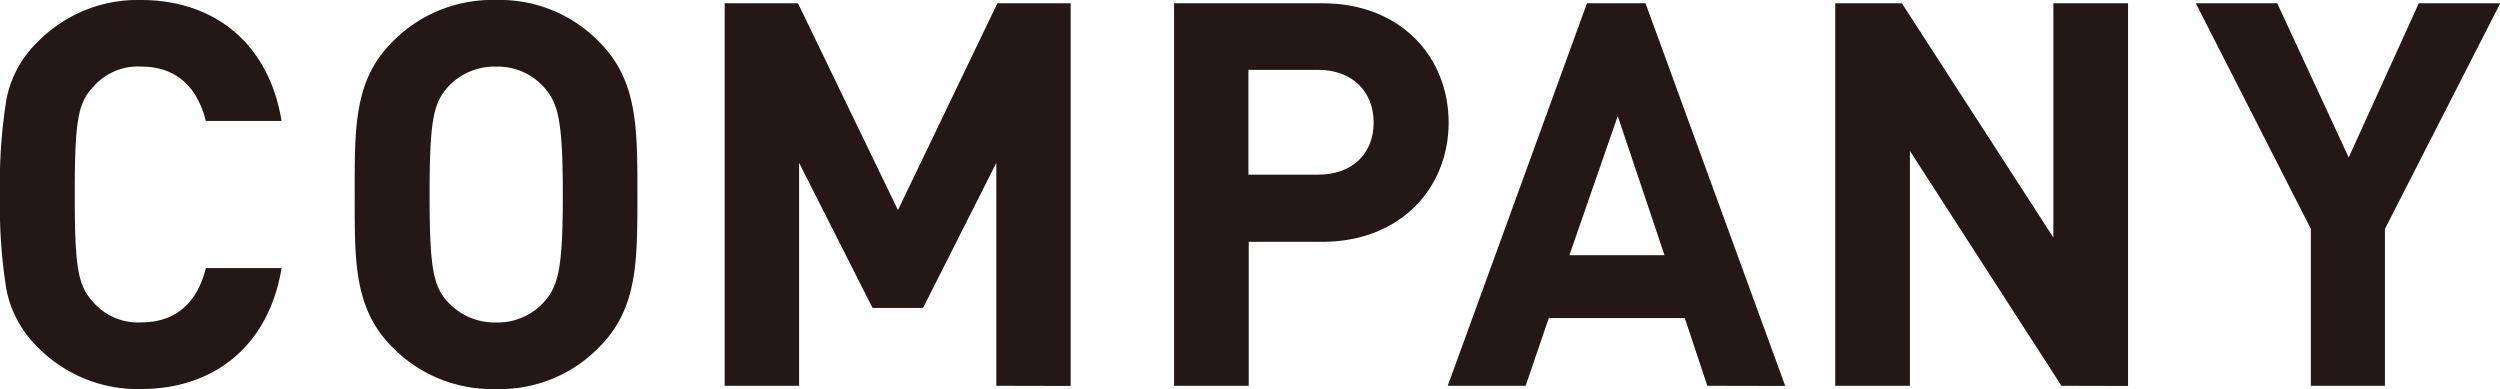 <svg xmlns="http://www.w3.org/2000/svg" viewBox="0 0 307.03 47.78" width="307.03" height="47.78"><defs><style>.cls-1{fill:#231815;}</style></defs><title>ttl_company2</title><g id="レイヤー_2" data-name="レイヤー 2"><g id="レイヤー_1-2" data-name="レイヤー 1"><path class="cls-1" d="M17.29,47.78A17.22,17.22,0,0,1,4.62,42.63,13.6,13.6,0,0,1,.79,35.57,64.16,64.16,0,0,1,0,23.89,64.16,64.16,0,0,1,.79,12.21,13.35,13.35,0,0,1,4.62,5.15,17.22,17.22,0,0,1,17.29,0c9,0,15.71,5.28,17.29,14.85h-9.3c-1-4-3.5-6.67-7.92-6.67a7.25,7.25,0,0,0-5.87,2.44c-1.91,2-2.31,4.16-2.31,13.26s.4,11.22,2.31,13.27a7.25,7.25,0,0,0,5.87,2.44c4.42,0,6.93-2.64,7.92-6.67h9.3C33,42.5,26.27,47.78,17.29,47.78Z"/><path class="cls-1" d="M73.59,42.63a17,17,0,0,1-12.67,5.15,17.14,17.14,0,0,1-12.74-5.15C43.43,37.88,43.56,32,43.56,23.89s-.13-14,4.62-18.74A17.14,17.14,0,0,1,60.92,0,17,17,0,0,1,73.59,5.15c4.75,4.75,4.69,10.63,4.69,18.74S78.34,37.88,73.59,42.63Zm-6.8-31.94a7.63,7.63,0,0,0-5.87-2.51A7.77,7.77,0,0,0,55,10.69c-1.78,2-2.24,4.16-2.24,13.2S53.2,35.11,55,37.09a7.77,7.77,0,0,0,5.94,2.51,7.63,7.63,0,0,0,5.87-2.51c1.78-2,2.31-4.16,2.31-13.2S68.57,12.67,66.79,10.69Z"/><path class="cls-1" d="M122.36,47.38V20l-9,17.82h-6.2L98.14,20V47.38H89V.4h9L110.28,25.8,122.49.4h9v47Z"/><path class="cls-1" d="M162.36,29.7h-9V47.38h-9.17V.4h18.21c9.7,0,15.51,6.67,15.51,14.65S172.06,29.7,162.36,29.7ZM161.9,8.58h-8.58V21.45h8.58c4.16,0,6.8-2.57,6.8-6.4S166.05,8.58,161.9,8.58Z"/><path class="cls-1" d="M209.68,47.38l-2.77-8.32h-16.7l-2.84,8.32H177.8L194.9.4h7.19l17.16,47Zm-11-33.13-5.94,17.09h11.68Z"/><path class="cls-1" d="M253.17,47.38,234.56,18.54V47.38h-9.17V.4h8.18l18.61,28.77V.4h9.17v47Z"/><path class="cls-1" d="M292.9,28.11V47.38H283.8V28.11L269.67.4h10l8.78,18.94L297.06.4h10Z"/></g></g></svg>